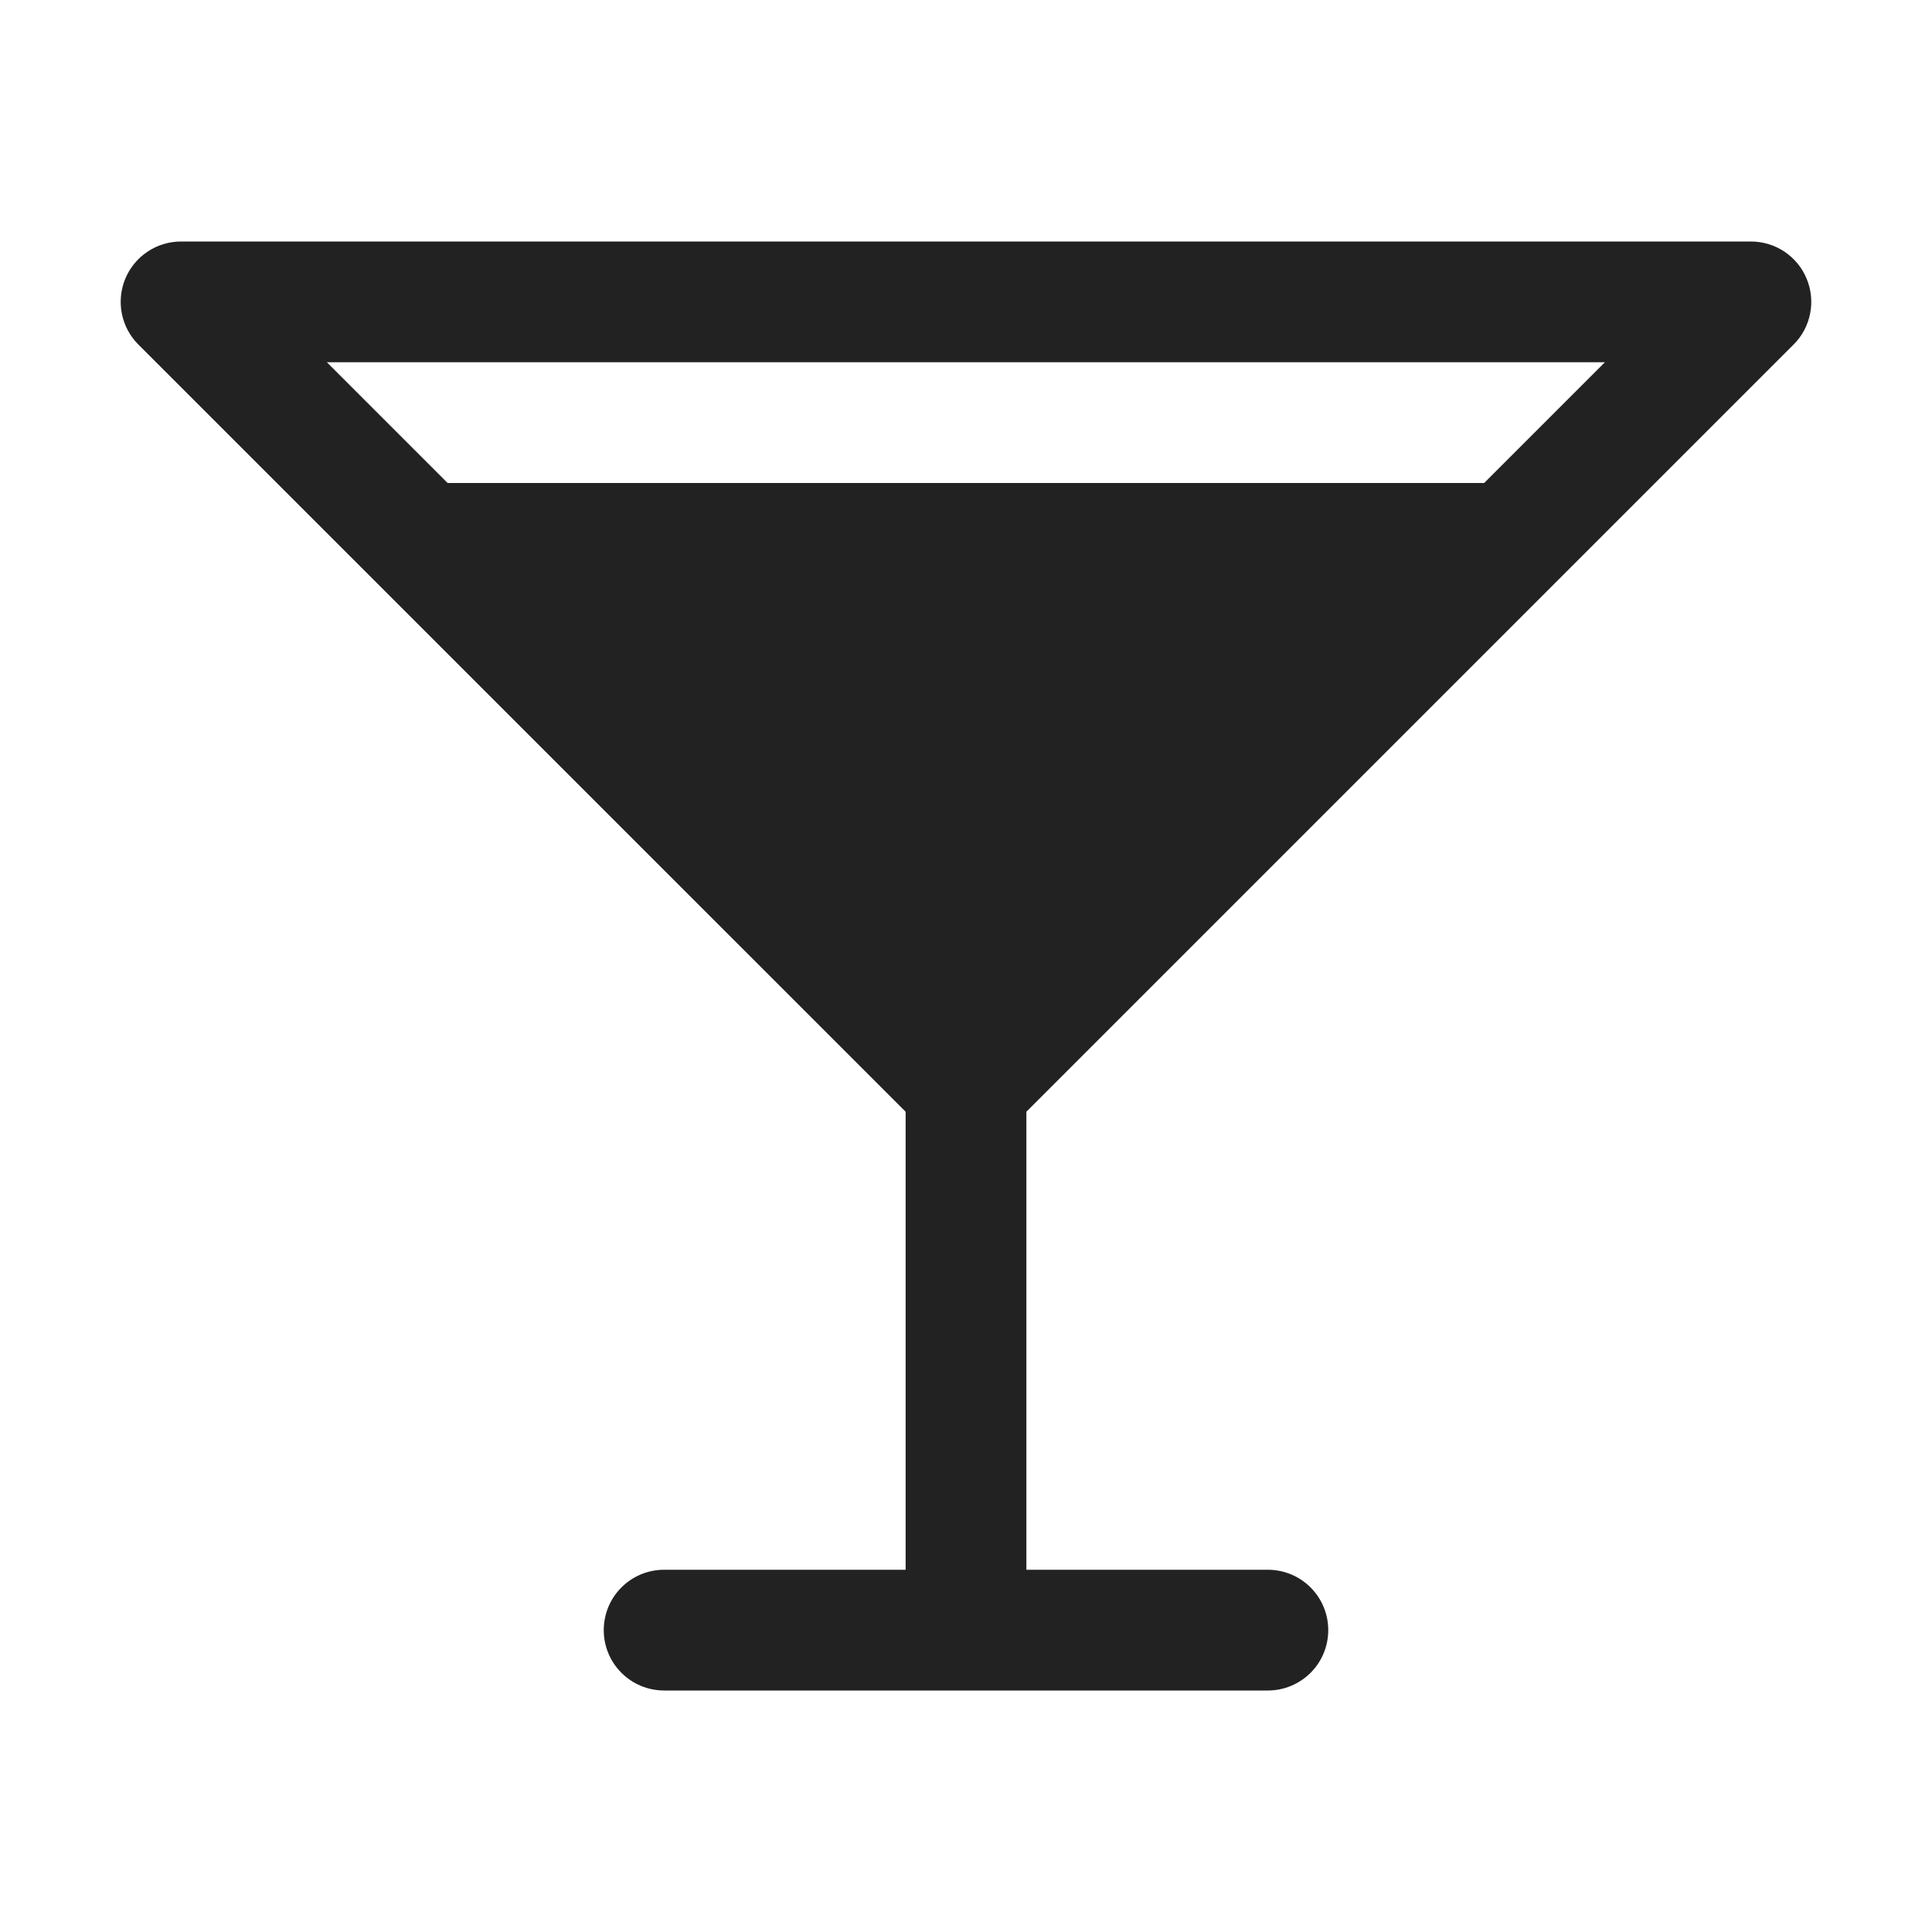 <svg width="32" height="32" viewBox="0 0 32 32" fill="none" xmlns="http://www.w3.org/2000/svg">
<path d="M29.707 5.707C29.847 5.568 29.943 5.389 29.981 5.195C30.02 5.001 30 4.8 29.924 4.617C29.849 4.434 29.72 4.278 29.556 4.168C29.391 4.058 29.198 4 29 4H3C2.802 4 2.608 4.058 2.444 4.168C2.279 4.278 2.151 4.434 2.075 4.617C1.999 4.8 1.98 5.001 2.018 5.195C2.057 5.389 2.152 5.568 2.292 5.707L15 18.414V26H11C10.735 26 10.48 26.105 10.293 26.293C10.105 26.48 10 26.735 10 27C10 27.265 10.105 27.52 10.293 27.707C10.48 27.895 10.735 28 11 28H21C21.265 28 21.519 27.895 21.707 27.707C21.895 27.52 22 27.265 22 27C22 26.735 21.895 26.48 21.707 26.293C21.519 26.105 21.265 26 21 26H17V18.414L29.707 5.707ZM26.582 6L24.582 8H7.414L5.414 6H26.582Z" fill="#222222"/>
</svg>
